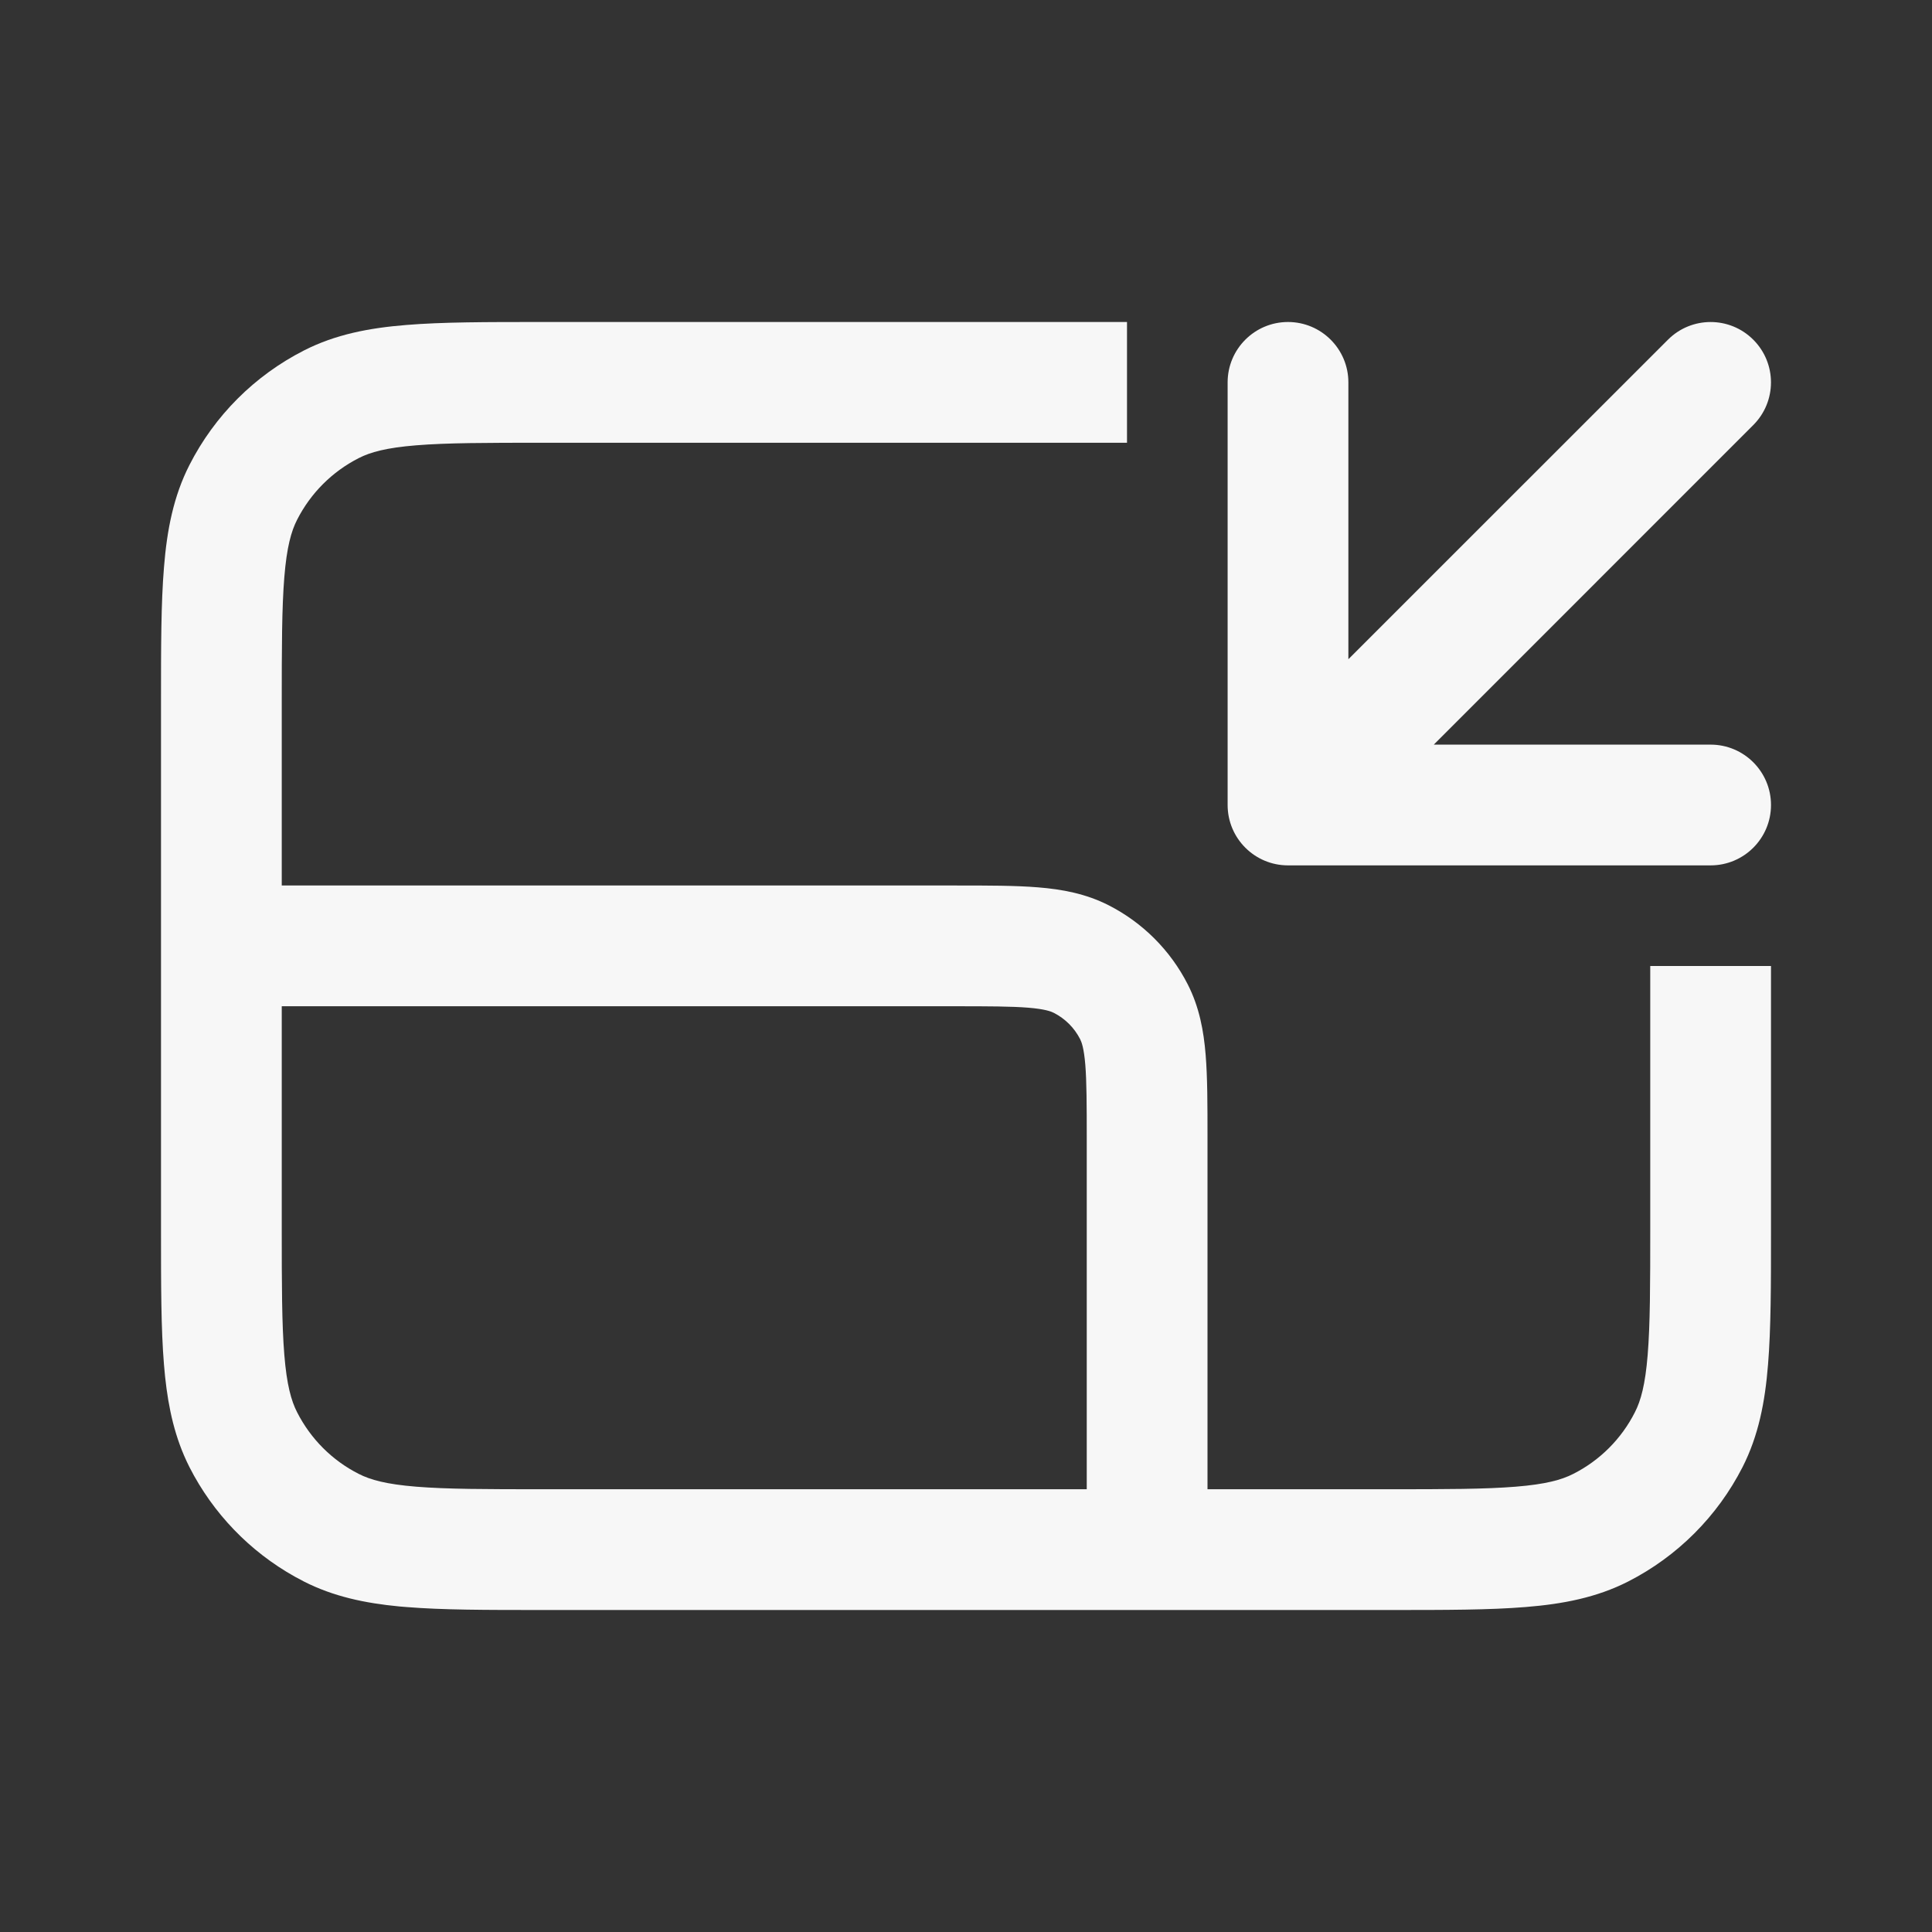 <svg width="24" height="24" viewBox="0 0 24 24" fill="none" xmlns="http://www.w3.org/2000/svg">
<rect x="0" y="0" width="24" height="24" fill="#333333" stroke="none"/>
<path fill-rule="evenodd" clip-rule="evenodd" d="M6.719 4H14V5.5H6.75C6.038 5.5 5.548 5.501 5.169 5.532C4.799 5.562 4.6 5.617 4.456 5.691C4.126 5.859 3.859 6.126 3.691 6.456C3.617 6.6 3.562 6.799 3.532 7.169C3.501 7.548 3.5 8.038 3.5 8.75V11L11.879 11C12.274 11 12.615 11 12.896 11.023C13.193 11.047 13.488 11.101 13.771 11.245C14.195 11.461 14.539 11.805 14.755 12.229C14.899 12.512 14.953 12.807 14.977 13.104C15 13.385 15 13.726 15 14.121V18.5H17.25C17.962 18.5 18.452 18.499 18.831 18.468C19.201 18.438 19.4 18.383 19.544 18.309C19.874 18.142 20.142 17.874 20.309 17.544C20.383 17.4 20.438 17.201 20.468 16.831C20.499 16.452 20.5 15.962 20.5 15.25V12H22V15.281C22 15.955 22 16.506 21.963 16.953C21.926 17.416 21.845 17.835 21.646 18.226C21.334 18.837 20.837 19.334 20.226 19.646C19.835 19.845 19.416 19.926 18.953 19.963C18.506 20 17.955 20 17.281 20H6.719C6.045 20 5.494 20 5.047 19.963C5.018 19.961 4.989 19.959 4.961 19.956C4.531 19.915 4.141 19.832 3.775 19.646C3.736 19.626 3.699 19.606 3.661 19.585C3.102 19.272 2.646 18.799 2.354 18.226C2.329 18.177 2.306 18.127 2.285 18.078C2.136 17.729 2.07 17.358 2.037 16.953C2 16.506 2 15.955 2 15.281V8.719C2 8.045 2 7.494 2.037 7.047C2.074 6.584 2.155 6.165 2.354 5.775C2.666 5.163 3.163 4.666 3.775 4.354C4.165 4.155 4.584 4.074 5.047 4.037C5.494 4 6.045 4 6.719 4ZM13.5 18.5V14.15C13.5 13.718 13.499 13.438 13.482 13.226C13.465 13.022 13.437 12.947 13.418 12.909C13.346 12.768 13.232 12.654 13.091 12.582C13.053 12.563 12.978 12.535 12.774 12.518C12.562 12.501 12.282 12.5 11.85 12.5H3.5V15.25C3.5 15.962 3.501 16.452 3.532 16.831C3.562 17.201 3.617 17.4 3.691 17.544C3.859 17.874 4.126 18.142 4.456 18.309C4.6 18.383 4.799 18.438 5.169 18.468C5.548 18.499 6.038 18.5 6.75 18.5L13.5 18.5Z" fill="white" fill-opacity="0.96"/>
<path d="M21.25 10.75H16C15.586 10.75 15.25 10.414 15.25 10V4.75C15.25 4.336 15.586 4 16 4C16.414 4 16.75 4.336 16.75 4.75V8.189L20.72 4.22C21.013 3.927 21.487 3.927 21.78 4.22C22.073 4.513 22.073 4.987 21.78 5.28L17.811 9.25H21.25C21.664 9.25 22 9.586 22 10C22 10.414 21.664 10.75 21.25 10.75Z" fill="white" fill-opacity="0.96"/>
</svg>

